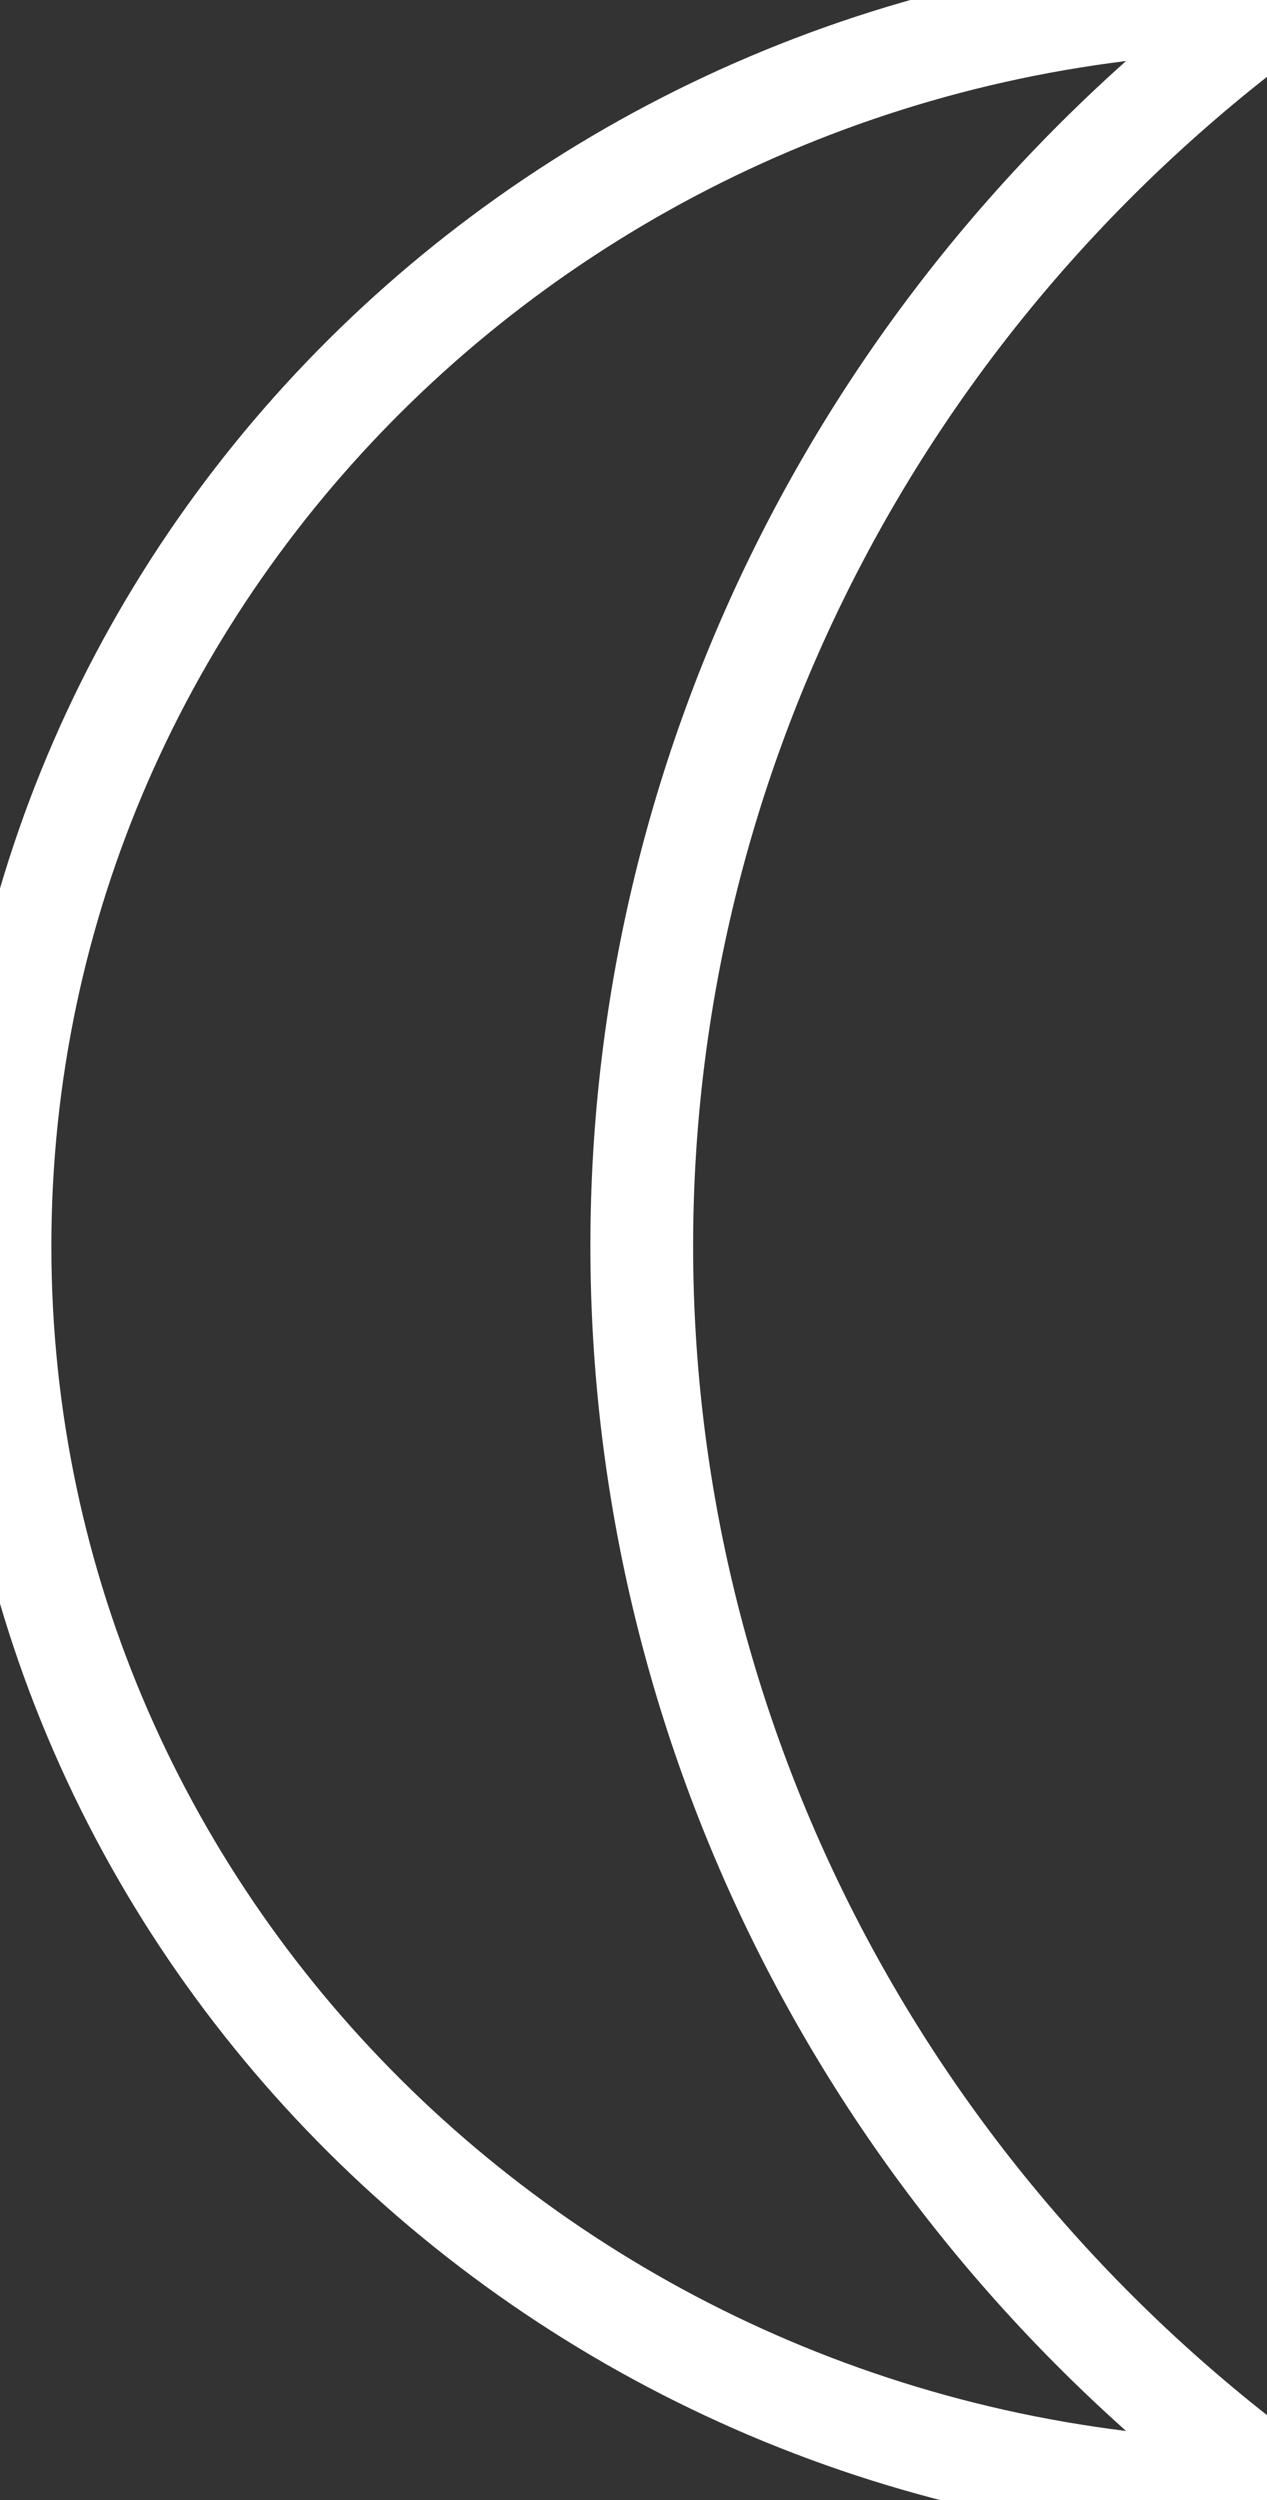 <svg width="37" height="73" xmlns="http://www.w3.org/2000/svg">

  <rect width="100%" height="100%" fill="#333333" stroke="none"/>

  <path id="svg_31" d="m37.479,72.76l0,0c-20.697,0 -37.479,-16.285 -37.479,-36.38c0,-20.092 16.782,-36.38 37.479,-36.38l0,0c-11.795,8.588 -18.738,22.067 -18.738,36.38s6.943,27.789 18.738,36.38z" stroke="white" stroke-width="3px" fill="none"/>
</svg>